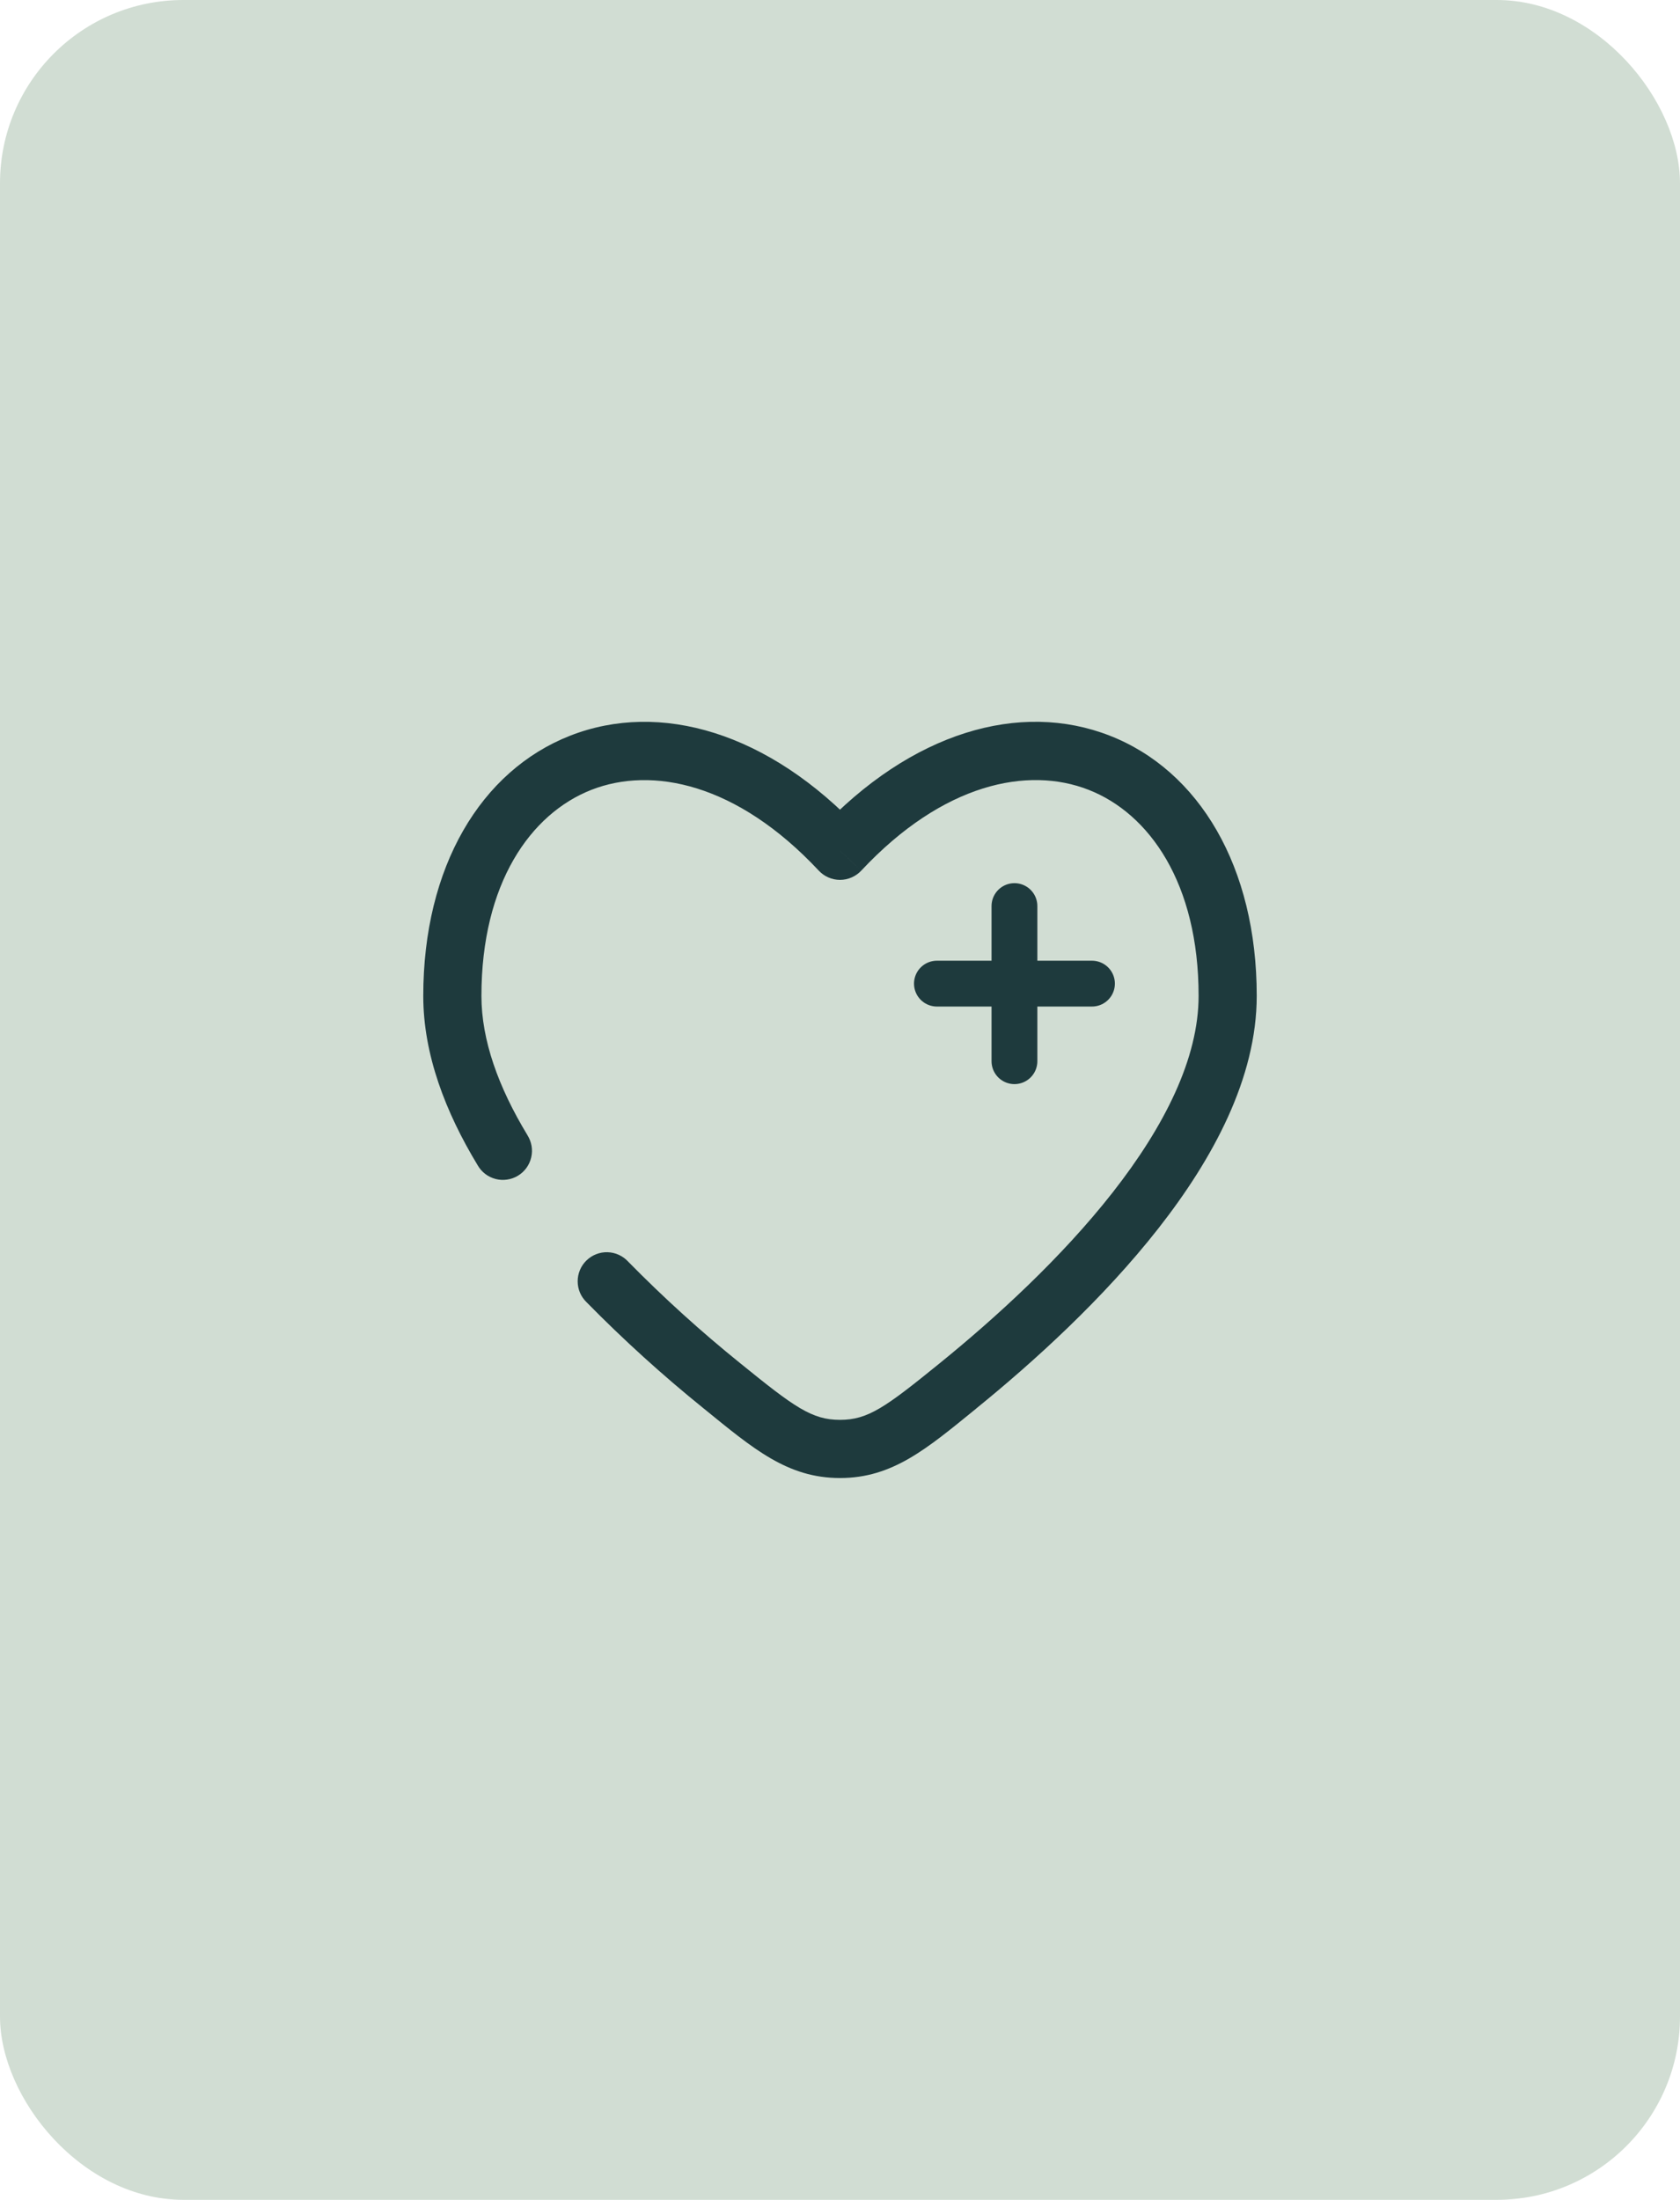 <svg width="55" height="72" viewBox="0 0 55 72" fill="none" xmlns="http://www.w3.org/2000/svg">
<rect width="55" height="72" rx="6" fill="#D1DDD3"/>
<path d="M35.749 32.194H33.211M33.211 32.194H30.673M33.211 32.194V29.656M33.211 32.194V34.733" stroke="#1E3A3D" stroke-width="1.5" stroke-linecap="round"/>
<path d="M27.5 27.846L26.805 28.496C26.894 28.591 27.001 28.667 27.121 28.719C27.241 28.771 27.37 28.798 27.5 28.798C27.631 28.798 27.76 28.771 27.879 28.719C27.999 28.667 28.107 28.591 28.196 28.496L27.5 27.846ZM15.636 38.136C15.699 38.247 15.783 38.344 15.884 38.422C15.985 38.499 16.101 38.555 16.224 38.588C16.347 38.62 16.475 38.627 16.601 38.608C16.727 38.59 16.848 38.547 16.957 38.481C17.066 38.415 17.16 38.328 17.235 38.225C17.309 38.122 17.363 38.005 17.391 37.881C17.42 37.757 17.424 37.629 17.402 37.504C17.38 37.378 17.333 37.258 17.265 37.151L15.636 38.136ZM20.567 41.295C20.481 41.201 20.377 41.125 20.261 41.072C20.145 41.018 20.019 40.989 19.892 40.985C19.764 40.981 19.637 41.003 19.518 41.05C19.399 41.096 19.291 41.166 19.2 41.255C19.108 41.344 19.035 41.45 18.986 41.568C18.937 41.686 18.911 41.812 18.912 41.94C18.912 42.067 18.938 42.194 18.988 42.311C19.038 42.428 19.112 42.534 19.204 42.623L20.567 41.295ZM15.761 32.598C15.761 28.911 17.37 26.633 19.36 25.852C21.346 25.075 24.124 25.63 26.805 28.496L28.196 27.197C25.165 23.955 21.597 22.932 18.666 24.079C15.738 25.227 13.857 28.377 13.857 32.598H15.761ZM31.955 46.104C33.85 44.567 36.119 42.507 37.923 40.206C39.709 37.929 41.143 35.283 41.143 32.595H39.24C39.24 34.641 38.123 36.865 36.425 39.031C34.744 41.175 32.597 43.133 30.757 44.625L31.955 46.104ZM41.143 32.595C41.143 28.375 39.262 25.226 36.333 24.079C33.402 22.931 29.835 23.953 26.805 27.195L28.196 28.496C30.876 25.63 33.654 25.073 35.64 25.851C37.63 26.63 39.24 28.91 39.24 32.595H41.143ZM23.045 46.105C24.657 47.415 25.777 48.376 27.5 48.376V46.472C26.582 46.472 26.011 46.061 24.244 44.627L23.045 46.105ZM30.757 44.625C28.989 46.06 28.418 46.472 27.5 46.472V48.376C29.224 48.376 30.344 47.415 31.956 46.105L30.757 44.625ZM17.266 37.151C16.315 35.583 15.761 34.041 15.761 32.598H13.857C13.857 34.517 14.588 36.405 15.636 38.136L17.266 37.151ZM24.244 44.627C22.955 43.588 21.727 42.476 20.567 41.295L19.204 42.623C20.416 43.857 21.699 45.019 23.045 46.105L24.244 44.627Z" fill="#1E3A3D"/>
</svg>
